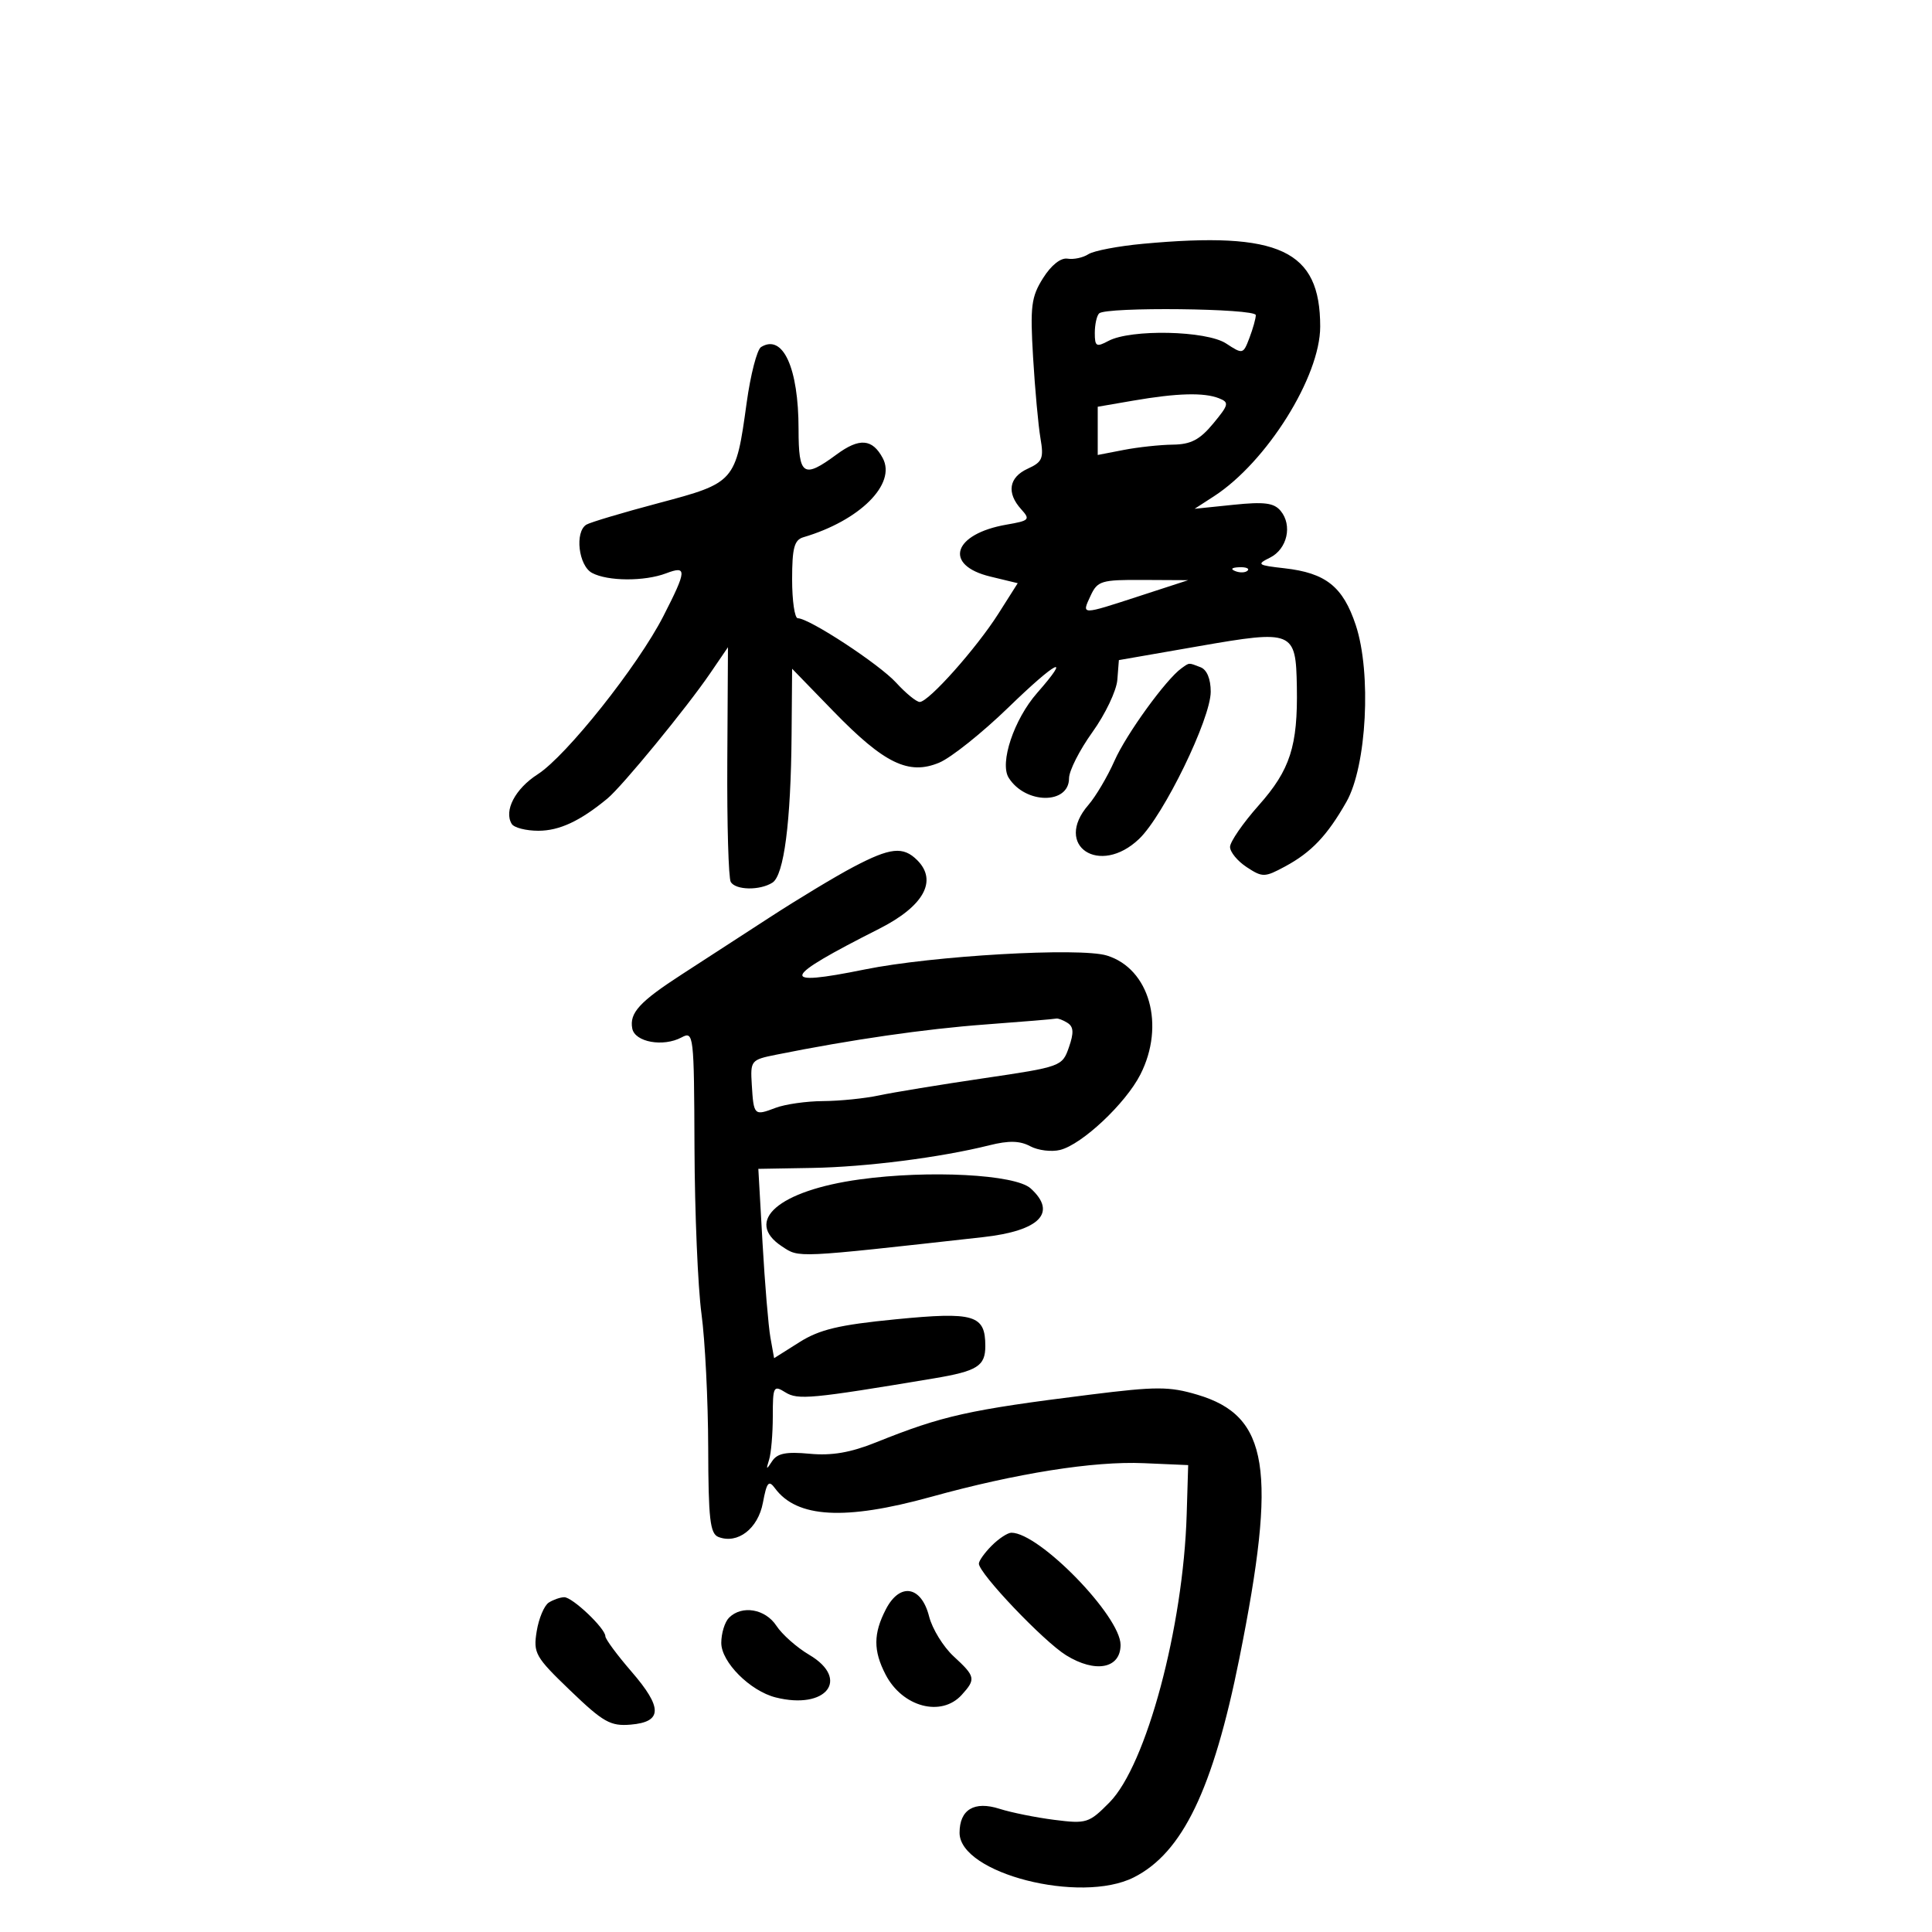 <svg xmlns="http://www.w3.org/2000/svg" width="300" height="300" viewBox="0 0 300 300" version="1.1">
	<path d="M 177.500 37.854 C 173.650 38.209, 169.825 38.939, 169 39.475 C 168.175 40.011, 166.722 40.322, 165.771 40.166 C 164.714 39.992, 163.235 41.167, 161.962 43.191 C 160.126 46.112, 159.945 47.555, 160.418 55.500 C 160.713 60.450, 161.229 66.098, 161.563 68.050 C 162.100 71.181, 161.866 71.740, 159.586 72.779 C 156.654 74.115, 156.263 76.528, 158.565 79.072 C 160.018 80.678, 159.857 80.849, 156.315 81.461 C 147.971 82.901, 146.443 87.757, 153.775 89.529 L 158.032 90.558 155.041 95.274 C 151.622 100.665, 144.199 109, 142.816 109 C 142.305 109, 140.661 107.657, 139.162 106.017 C 136.518 103.121, 125.652 96, 123.879 96 C 123.395 96, 123 93.286, 123 89.969 C 123 85.087, 123.334 83.839, 124.750 83.422 C 133.511 80.844, 139.222 75.151, 137.073 71.137 C 135.457 68.117, 133.446 67.958, 129.906 70.570 C 124.746 74.376, 124 73.880, 124 66.649 C 124 57.116, 121.571 51.793, 118.177 53.890 C 117.550 54.278, 116.543 58.174, 115.940 62.548 C 114.245 74.851, 114.142 74.968, 102.301 78.111 C 96.692 79.600, 91.630 81.111, 91.051 81.468 C 89.217 82.602, 89.834 87.841, 91.934 88.965 C 94.372 90.269, 100.083 90.299, 103.435 89.025 C 106.712 87.779, 106.663 88.533, 102.998 95.693 C 99.052 103.402, 87.946 117.374, 83.490 120.234 C 79.993 122.478, 78.205 125.904, 79.465 127.943 C 79.824 128.524, 81.682 129, 83.594 129 C 86.859 129, 90.080 127.498, 94.316 124 C 96.609 122.106, 106.612 109.915, 110.269 104.557 L 113.038 100.500 112.935 118.210 C 112.879 127.950, 113.122 136.388, 113.475 136.960 C 114.264 138.237, 117.988 138.294, 119.939 137.059 C 121.734 135.923, 122.805 127.688, 122.916 114.171 L 123 103.843 129.394 110.428 C 137.299 118.571, 141.103 120.417, 145.857 118.418 C 147.696 117.645, 152.530 113.783, 156.600 109.837 C 164.058 102.606, 166.517 101.369, 161.045 107.601 C 157.455 111.690, 155.181 118.478, 156.631 120.776 C 159.227 124.892, 166 124.945, 166 120.850 C 166 119.689, 167.634 116.465, 169.631 113.685 C 171.628 110.906, 173.369 107.252, 173.500 105.566 L 173.739 102.500 186.120 100.345 C 200.843 97.783, 201.224 97.941, 201.375 106.673 C 201.534 115.844, 200.340 119.551, 195.450 125.056 C 193.003 127.812, 191 130.716, 191 131.510 C 191 132.304, 192.167 133.719, 193.594 134.654 C 196.045 136.259, 196.374 136.254, 199.541 134.548 C 203.630 132.346, 206.096 129.748, 209.078 124.500 C 212.222 118.965, 212.985 104.481, 210.522 97.066 C 208.535 91.085, 205.875 88.966, 199.440 88.240 C 195.251 87.768, 195.083 87.644, 197.205 86.590 C 199.880 85.261, 200.719 81.571, 198.855 79.326 C 197.823 78.082, 196.320 77.889, 191.529 78.383 L 185.500 79.005 188.500 77.062 C 196.693 71.756, 205 58.492, 205 50.714 C 205 38.842, 198.703 35.897, 177.500 37.854 M 170.667 48.667 C 170.300 49.033, 170 50.399, 170 51.702 C 170 53.802, 170.239 53.942, 172.110 52.941 C 175.593 51.077, 187.327 51.329, 190.386 53.333 C 192.982 55.034, 193.042 55.020, 194.013 52.466 C 194.556 51.038, 195 49.449, 195 48.935 C 195 47.879, 171.711 47.622, 170.667 48.667 M 175.977 62.208 L 170.455 63.160 170.455 66.904 L 170.455 70.648 174.477 69.868 C 176.690 69.438, 180.122 69.068, 182.105 69.044 C 184.919 69.010, 186.297 68.292, 188.383 65.773 C 190.819 62.833, 190.899 62.484, 189.278 61.843 C 186.949 60.923, 182.775 61.037, 175.977 62.208 M 191.813 88.683 C 192.534 88.972, 193.397 88.936, 193.729 88.604 C 194.061 88.272, 193.471 88.036, 192.417 88.079 C 191.252 88.127, 191.015 88.364, 191.813 88.683 M 169.344 92.508 C 167.937 95.541, 167.758 95.540, 177 92.531 L 184.500 90.089 177.500 90.053 C 170.998 90.018, 170.418 90.193, 169.344 92.508 M 183.466 103.765 C 181.063 105.473, 174.890 113.994, 173.062 118.127 C 171.975 120.585, 170.145 123.680, 168.996 125.004 C 163.521 131.317, 170.745 136.128, 176.886 130.259 C 180.698 126.616, 188 111.604, 188 107.410 C 188 105.418, 187.404 103.985, 186.418 103.607 C 184.515 102.877, 184.733 102.865, 183.466 103.765 M 132.492 134.632 C 129.746 136.079, 123.900 139.603, 119.500 142.463 C 115.100 145.323, 108.991 149.286, 105.924 151.269 C 99.315 155.544, 97.717 157.283, 98.176 159.702 C 98.578 161.822, 102.976 162.618, 105.835 161.088 C 107.714 160.083, 107.772 160.580, 107.840 178.276 C 107.879 188.299, 108.367 199.875, 108.924 204 C 109.482 208.125, 109.952 217.477, 109.969 224.781 C 109.995 235.886, 110.256 238.161, 111.564 238.663 C 114.550 239.809, 117.707 237.373, 118.464 233.342 C 119.064 230.140, 119.366 229.779, 120.340 231.099 C 123.737 235.708, 131.211 236.126, 144.500 232.450 C 157.819 228.765, 169.808 226.863, 177.593 227.201 L 184.500 227.500 184.267 235.180 C 183.737 252.689, 177.999 274.087, 172.283 279.875 C 169.100 283.098, 168.713 283.221, 163.725 282.588 C 160.851 282.223, 157.020 281.451, 155.211 280.872 C 151.285 279.615, 149 280.986, 149 284.599 C 149 290.894, 167.760 295.695, 176.049 291.522 C 183.617 287.711, 188.364 277.864, 192.449 257.500 C 198.341 228.122, 197.027 219.867, 185.931 216.572 C 181.560 215.274, 179.563 215.273, 169.233 216.565 C 150.347 218.927, 146.386 219.811, 136 223.981 C 132.054 225.565, 129.150 226.061, 125.719 225.738 C 122.075 225.395, 120.690 225.670, 119.894 226.894 C 118.990 228.283, 118.927 228.253, 119.424 226.668 C 119.741 225.661, 120 222.619, 120 219.910 C 120 215.274, 120.115 215.055, 121.952 216.202 C 123.893 217.414, 125.960 217.220, 145 214.037 C 151.749 212.909, 153 212.124, 153 209.015 C 153 204.168, 151.299 203.662, 139.045 204.864 C 130.273 205.724, 127.259 206.442, 124.128 208.419 L 120.203 210.897 119.631 207.698 C 119.316 205.939, 118.765 199.325, 118.406 193 L 117.754 181.500 126.089 181.355 C 134.501 181.209, 146.028 179.737, 153.634 177.838 C 156.649 177.084, 158.365 177.125, 159.977 177.988 C 161.192 178.638, 163.281 178.895, 164.618 178.560 C 168.023 177.705, 174.775 171.361, 177.072 166.858 C 180.970 159.218, 178.491 150.407, 171.871 148.375 C 167.675 147.088, 144.785 148.403, 134.292 150.535 C 120.782 153.281, 121.252 151.937, 136.500 144.230 C 143.430 140.727, 145.630 136.773, 142.429 133.571 C 140.240 131.383, 138.252 131.595, 132.492 134.632 M 153 159.081 C 143.622 159.776, 132.195 161.428, 120.500 163.779 C 116.604 164.562, 116.506 164.683, 116.738 168.446 C 117.032 173.221, 117.104 173.291, 120.426 172.028 C 121.913 171.463, 125.238 170.989, 127.815 170.976 C 130.392 170.962, 134.300 170.566, 136.500 170.095 C 138.700 169.624, 145.997 168.427, 152.716 167.436 C 164.773 165.657, 164.946 165.595, 165.978 162.633 C 166.767 160.370, 166.714 159.436, 165.762 158.832 C 165.068 158.391, 164.275 158.092, 164 158.166 C 163.725 158.241, 158.775 158.652, 153 159.081 M 133.500 183.139 C 120.923 184.869, 115.431 189.615, 121.445 193.556 C 124.156 195.332, 123.296 195.372, 152.646 192.102 C 161.454 191.121, 164.204 188.304, 160.035 184.531 C 157.637 182.361, 144.259 181.659, 133.500 183.139 M 154 240 C 152.900 241.100, 152 242.360, 152 242.800 C 152 244.317, 162.039 254.861, 165.547 257.029 C 170.103 259.845, 174 259.100, 174 255.414 C 174 250.963, 161.382 238, 157.050 238 C 156.472 238, 155.100 238.900, 154 240 M 137.558 249.888 C 135.602 253.671, 135.589 256.305, 137.510 260.020 C 140.122 265.070, 146.170 266.680, 149.345 263.171 C 151.559 260.725, 151.474 260.324, 148.079 257.194 C 146.473 255.712, 144.759 252.925, 144.270 251 C 143.063 246.243, 139.728 245.691, 137.558 249.888 M 85.215 248.846 C 84.508 249.295, 83.664 251.298, 83.339 253.297 C 82.785 256.710, 83.103 257.272, 88.560 262.515 C 93.680 267.434, 94.794 268.063, 97.927 267.799 C 102.879 267.383, 102.912 265.175, 98.050 259.558 C 95.823 256.984, 94 254.517, 94 254.076 C 94 252.856, 88.881 247.998, 87.614 248.015 C 87.001 248.024, 85.922 248.398, 85.215 248.846 M 113.200 251.200 C 112.540 251.860, 112 253.620, 112 255.111 C 112 258.091, 116.484 262.582, 120.456 263.578 C 128.300 265.547, 132.069 260.743, 125.651 256.956 C 123.733 255.825, 121.442 253.797, 120.559 252.450 C 118.835 249.819, 115.198 249.202, 113.200 251.200" stroke="none" fill="black" fill-rule="evenodd"/>
</svg>